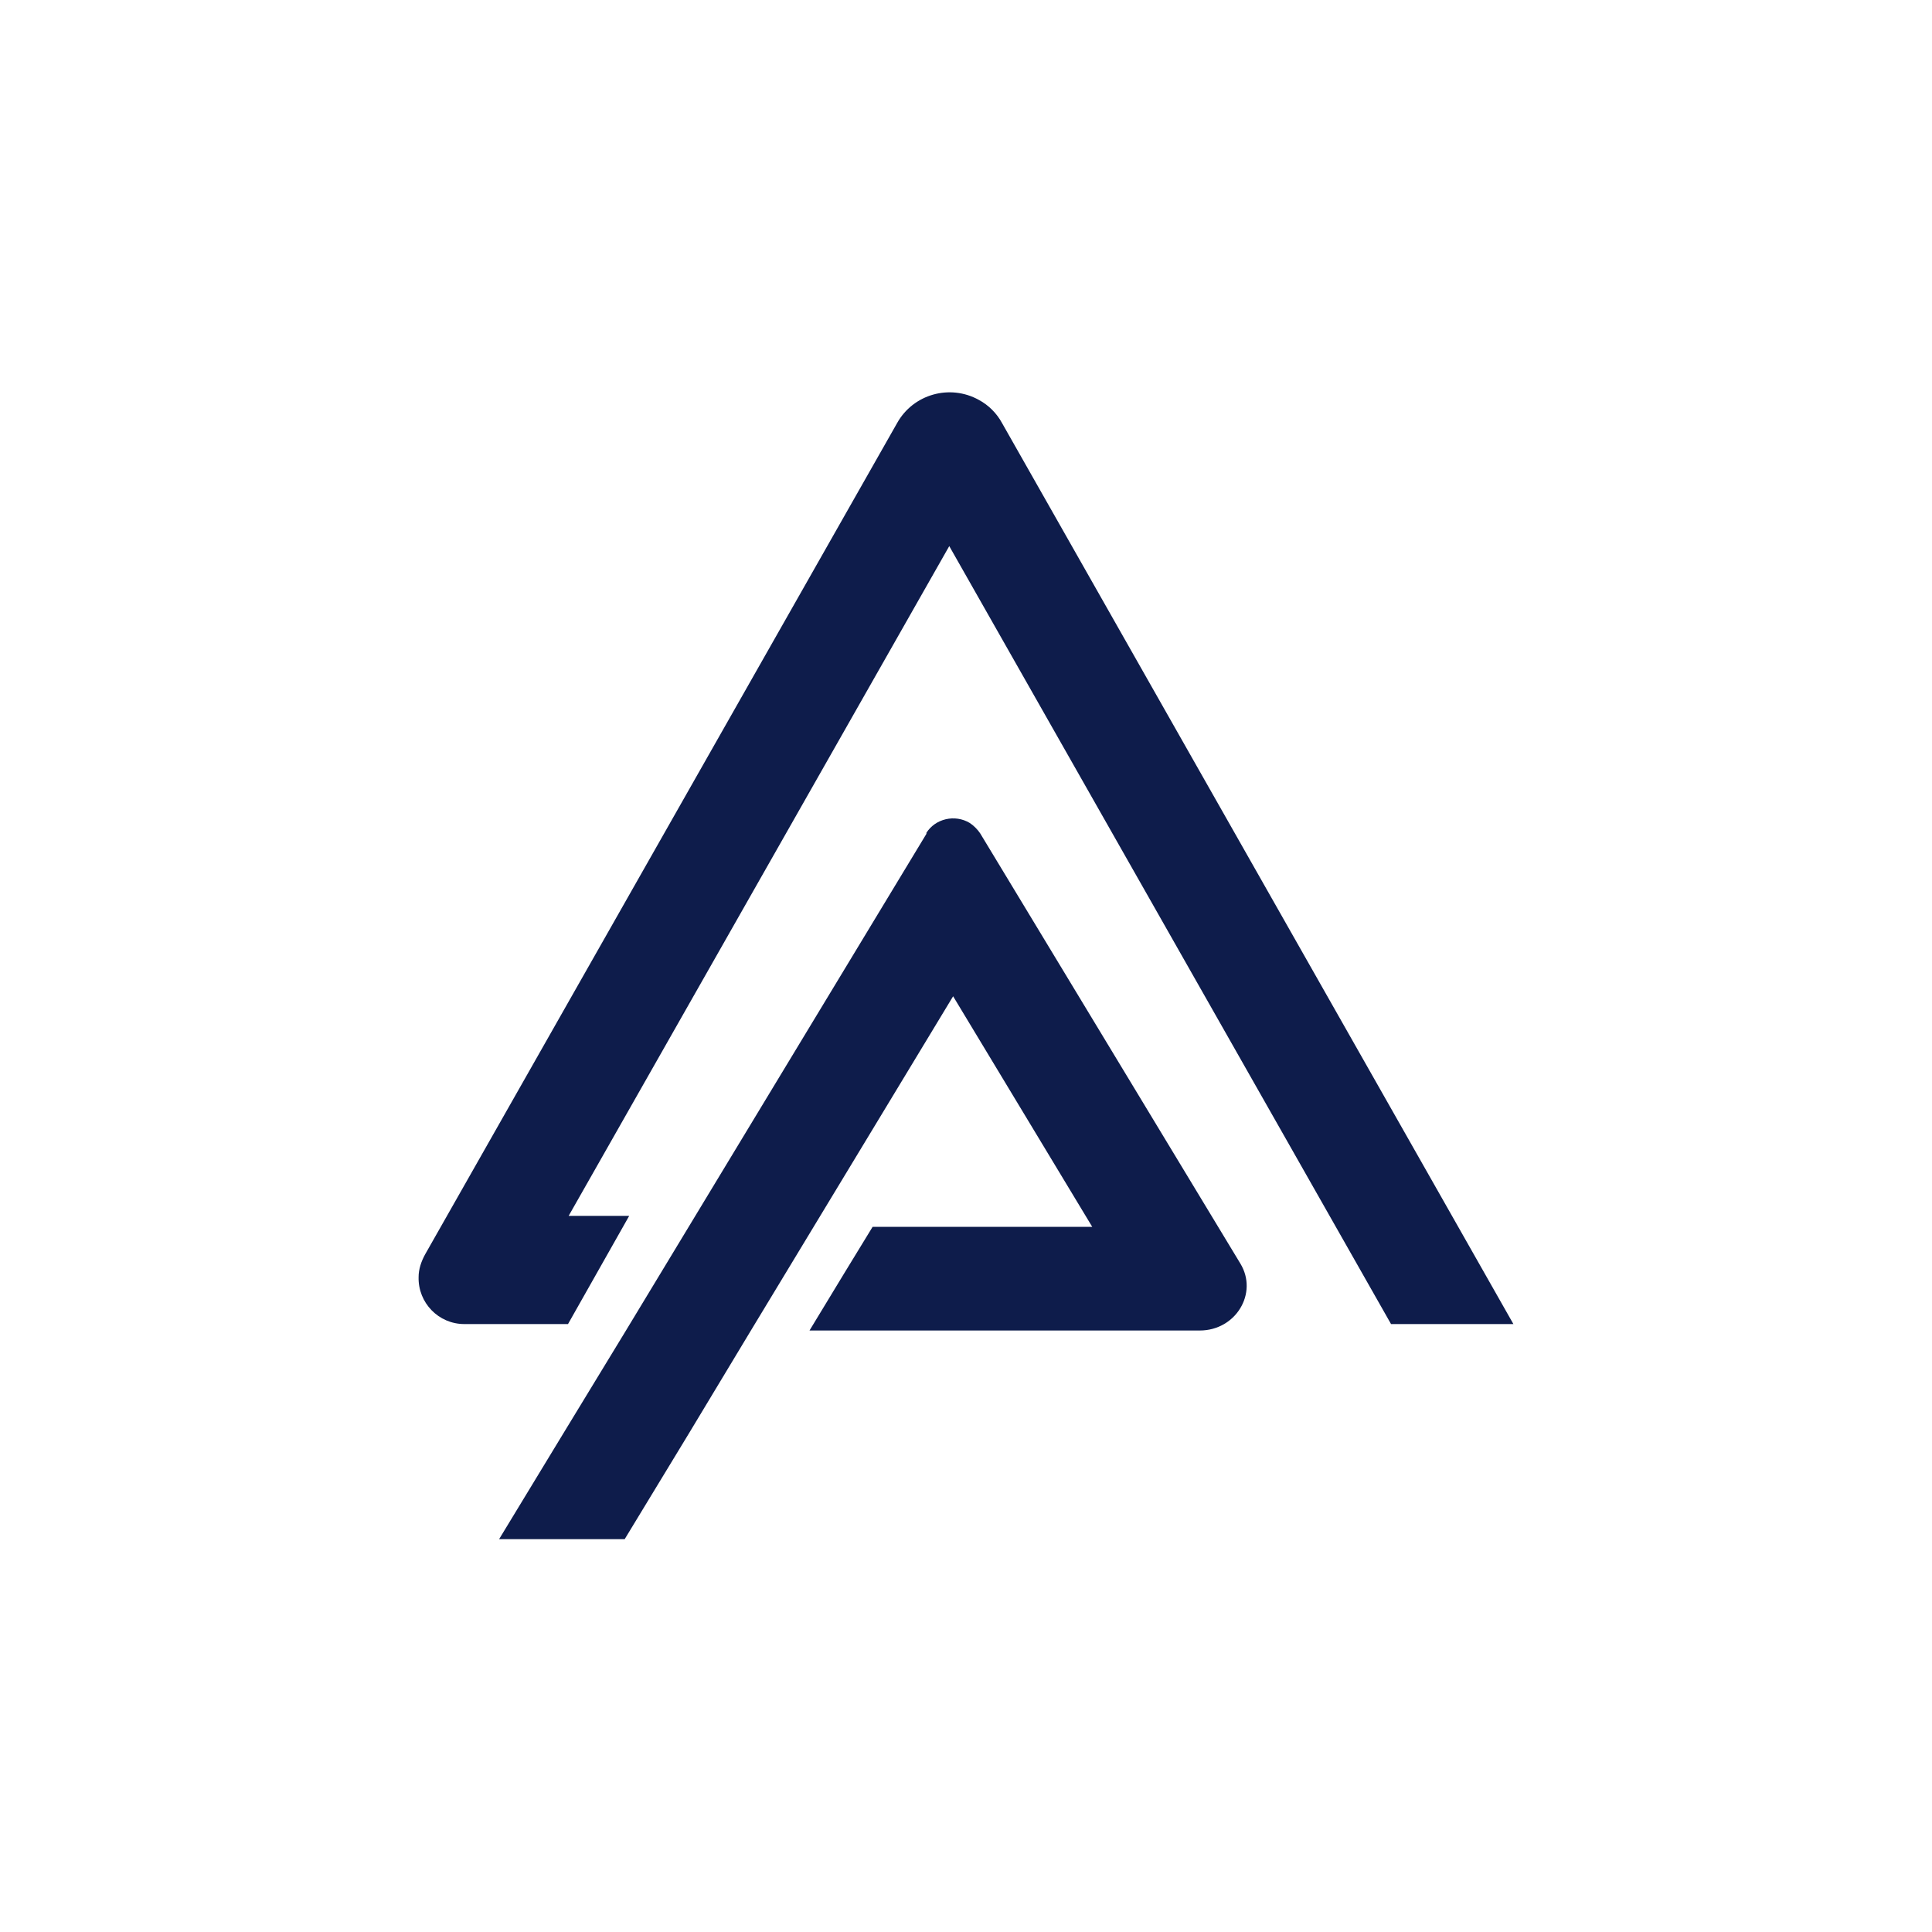 <?xml version="1.0" encoding="UTF-8"?>
<svg xmlns="http://www.w3.org/2000/svg" version="1.1" viewBox="0 0 300 300">
  <defs>
    <style>
      .cls-1 {
        fill: #0e1c4b;
        fill-rule: evenodd;
      }
    </style>
  </defs>
  <!-- Generator: Adobe Illustrator 28.6.0, SVG Export Plug-In . SVG Version: 1.2.0 Build 709)  -->
  <g>
    <g id="Layer_1">
      <g>
        <path class="cls-1" d="M155.6,65.7l79.4,139.9h-19l-68.6-120.8-59.1,104h9.4l-9.5,16.8h-16.1c-4,0-7.2-3.3-7.1-7.3,0-1.2.4-2.4,1-3.5l73.3-129.1c2.5-4.5,8.2-6.1,12.7-3.6,1.5.8,2.8,2.1,3.6,3.6Z"/>
        <path class="cls-1" d="M143.8,129.4c1.4-2.3,4.5-3,6.8-1.6.6.4,1.2,1,1.6,1.6l40.4,66.8c2.8,4.6-.7,10.4-6.3,10.4h-60.6l5.4-8.9h0l4.4-7.2h34.1l-21.6-35.8-31.4,51.9-9.7,16.1-9.9,16.3h-19.5l9.9-16.3,9.8-16.1,46.7-77.2Z"/>
      </g>
    </g>
  </g>
</svg>